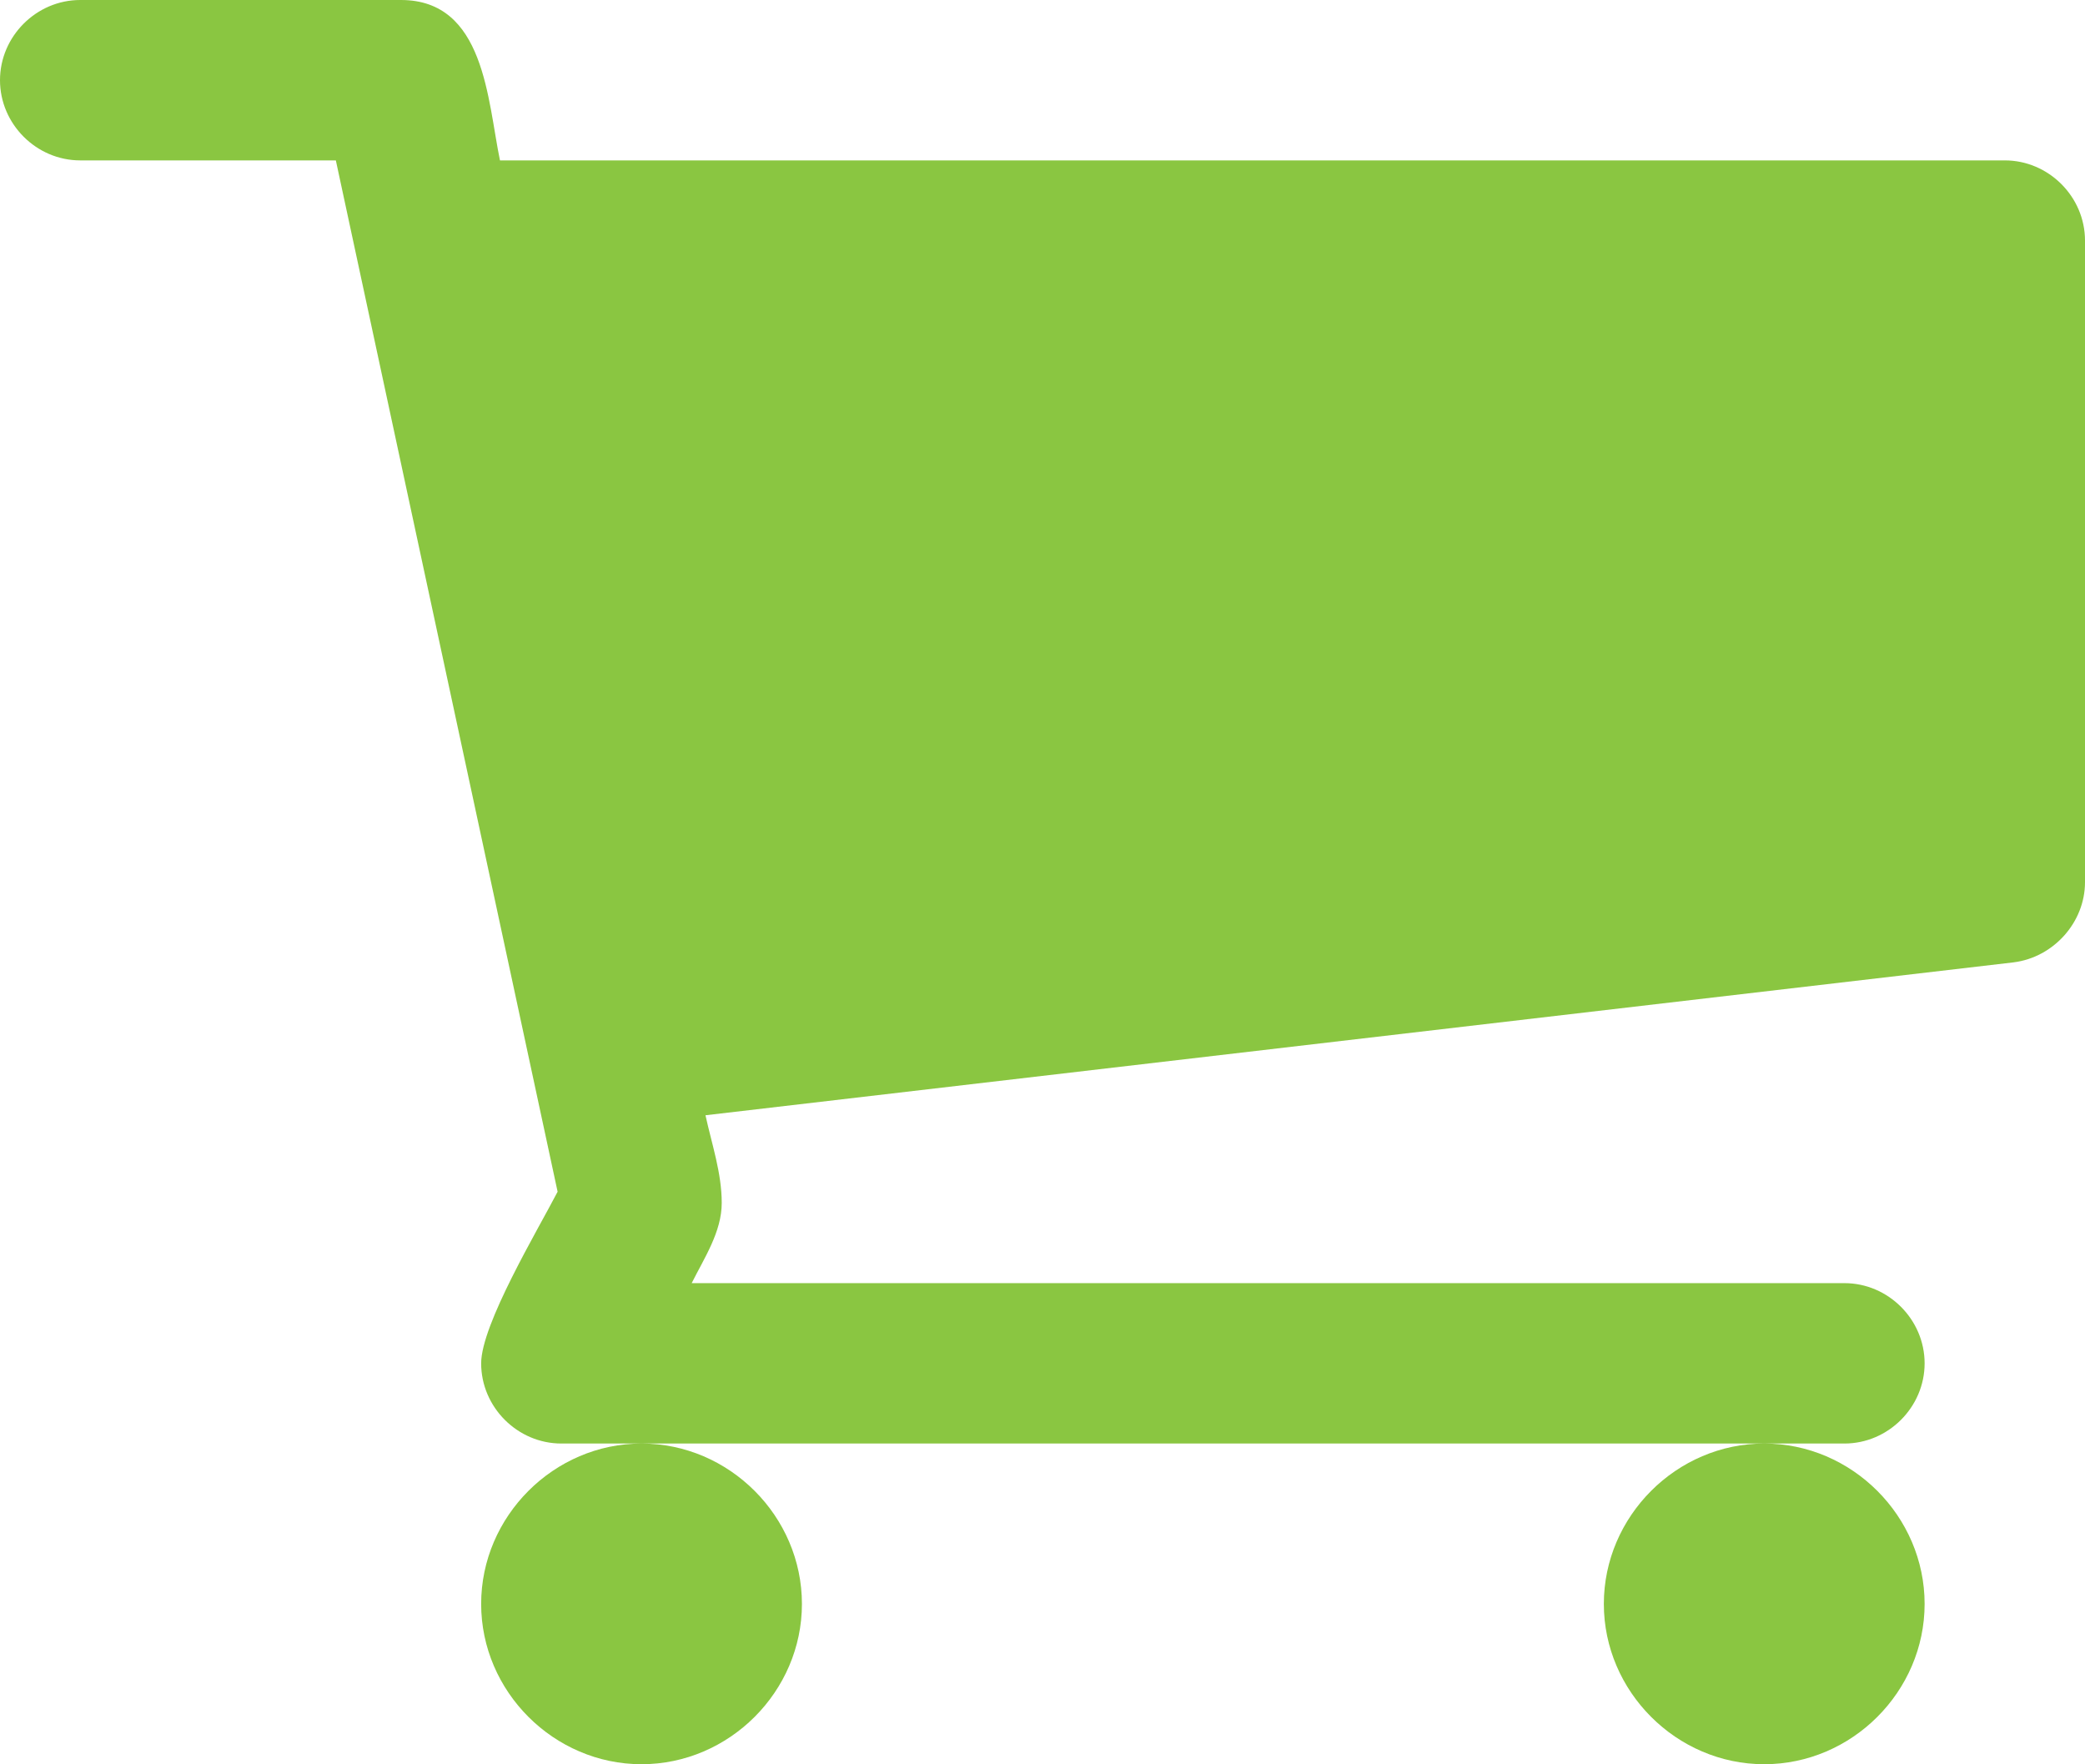 <?xml version="1.0" encoding="utf-8"?>
<!-- Generator: Adobe Illustrator 16.0.0, SVG Export Plug-In . SVG Version: 6.00 Build 0)  -->
<!DOCTYPE svg PUBLIC "-//W3C//DTD SVG 1.1//EN" "http://www.w3.org/Graphics/SVG/1.1/DTD/svg11.dtd">
<svg version="1.1" id="Layer_1" xmlns="http://www.w3.org/2000/svg" xmlns:xlink="http://www.w3.org/1999/xlink" x="0px" y="0px"
	 width="19.5px" height="16.499px" viewBox="0 0 19.5 16.499" enable-background="new 0 0 19.5 16.499" xml:space="preserve">
<g>
	<path fill="#8AC641" d="M19.5,8.25c0,0.375-0.293,0.703-0.668,0.75L6.598,10.43c0.059,0.27,0.152,0.539,0.152,0.82
		c0,0.27-0.164,0.516-0.281,0.75H17.25c0.41,0,0.75,0.34,0.75,0.75s-0.34,0.75-0.75,0.75h-12c-0.41,0-0.75-0.34-0.75-0.75
		c0-0.363,0.527-1.242,0.715-1.605L3.141,1.5H0.75C0.34,1.5,0,1.16,0,0.75S0.34,0,0.75,0h3c0.785,0,0.809,0.938,0.926,1.5H18.75
		c0.41,0,0.75,0.34,0.75,0.75V8.25z M6,16.499c-0.82,0-1.5-0.68-1.5-1.499c0-0.82,0.68-1.5,1.5-1.5s1.5,0.68,1.5,1.5
		C7.5,15.819,6.82,16.499,6,16.499z M16.5,16.499c-0.82,0-1.5-0.68-1.5-1.499c0-0.82,0.68-1.5,1.5-1.5S18,14.18,18,15
		C18,15.819,17.32,16.499,16.5,16.499z"/>
</g>
</svg>
